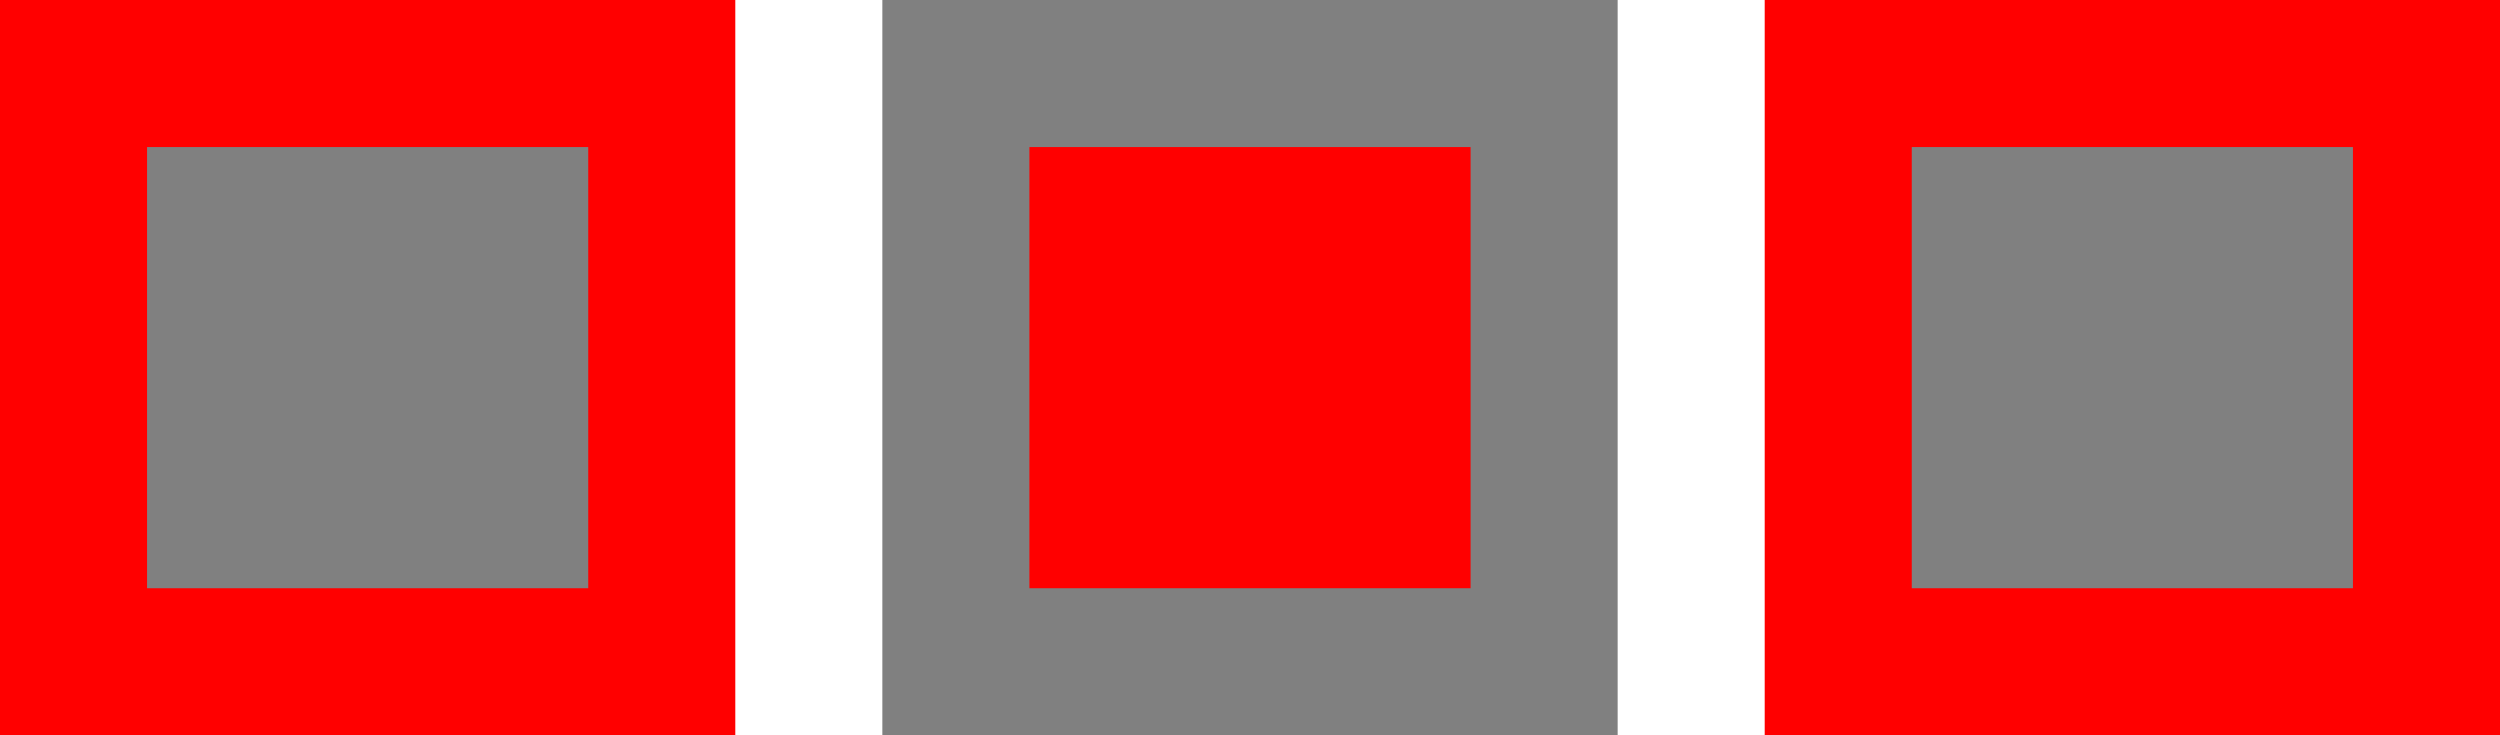 <svg xmlns="http://www.w3.org/2000/svg" width="34" height="10" viewBox="0 0 34 10">
  <!-- <path d="M0 0v2h2v-2h-2zm3 0v2h2v-2h-2zm3 0v2h2v-2h-2z" transform="translate(0 3)" /> -->
 <rect x="1" y="1" width="8" height="8" fill="grey" stroke="red" stroke-width="2"  /> 
 <rect x="13" y="1" width="8" height="8" fill="red" stroke="grey" stroke-width="2"  /> 
 <rect x="25" y="1" width="8" height="8" fill="grey" stroke="red" stroke-width="2"  /> 
</svg>